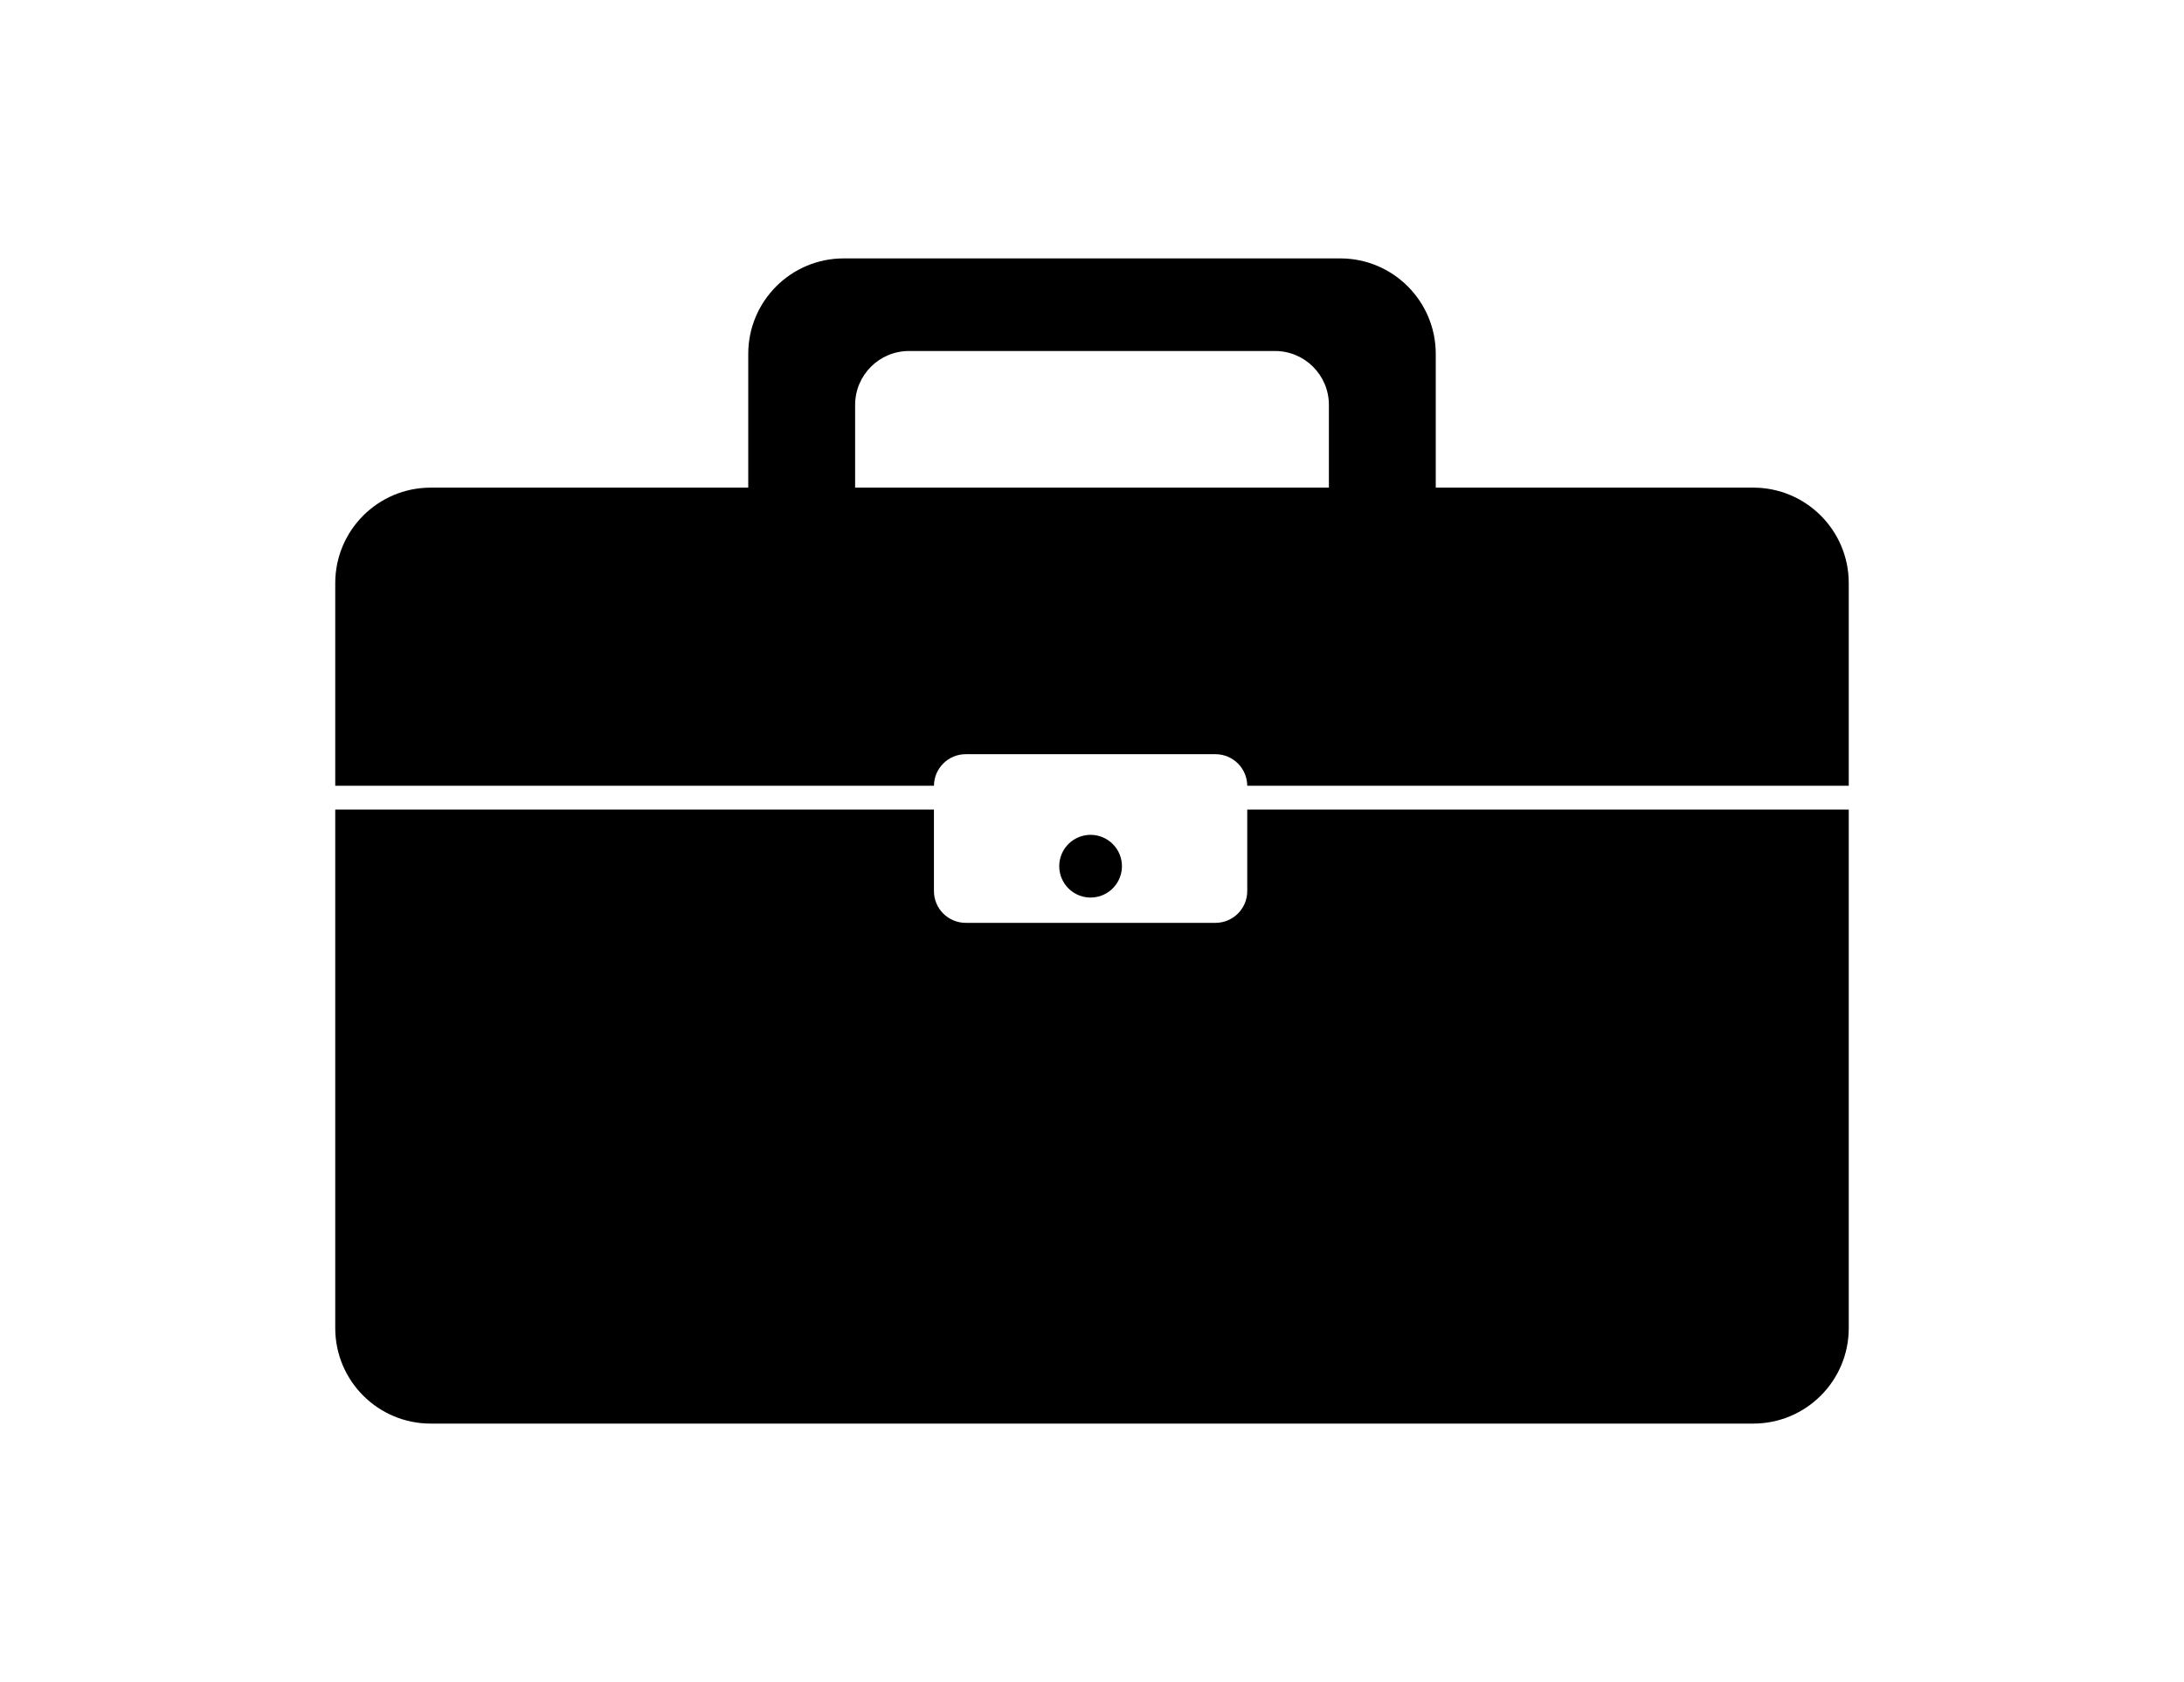 <?xml version="1.0" ?>
<svg xmlns="http://www.w3.org/2000/svg" xmlns:ev="http://www.w3.org/2001/xml-events" xmlns:xlink="http://www.w3.org/1999/xlink" baseProfile="full" enable-background="new 0 0 100 100" height="462px" version="1.1" viewBox="0 0 100 100" width="600px" x="0px" xml:space="preserve" y="0px">
	<defs/>
	<path d="M 59.232,52.975 C 59.232,54.02 58.385,54.866 57.34,54.866 L 42.492,54.866 C 41.448,54.866 40.601,54.02 40.601,52.975 L 40.601,48.132 L 5.0,48.132 L 5.0,78.959 C 5.0,82.096 7.542,84.637 10.678,84.637 L 89.32,84.637 C 92.458,84.637 95.0,82.096 95.0,78.959 L 95.0,48.132 L 59.232,48.132 L 59.232,52.975"/>
	<path d="M 89.32,28.991 L 70.441,28.991 L 70.441,21.041 C 70.441,17.905 67.898,15.363 64.763,15.363 L 35.236,15.363 C 32.1,15.363 29.559,17.905 29.559,21.041 L 29.559,28.991 L 10.679,28.991 C 7.542,28.991 5.0,31.533 5.0,34.669 L 5.0,46.715 L 40.602,46.715 C 40.61,45.678 41.452,44.839 42.492,44.839 L 57.341,44.839 C 58.381,44.839 59.224,45.678 59.232,46.715 L 95.0,46.715 L 95.0,34.669 C 95.0,31.533 92.458,28.991 89.32,28.991 M 64.087,28.991 L 35.914,28.991 L 35.914,24.074 C 35.914,22.303 37.349,20.868 39.12,20.868 L 60.882,20.868 C 62.652,20.868 64.087,22.304 64.087,24.074 L 64.087,28.991"/>
	<path cx="49.916" cy="51.498" d="M 48.053,51.498 A 1.863,1.863 0.0 1,0 51.779,51.498 A 1.863,1.863 0.0 1,0 48.053,51.498" r="1.863"/>
</svg>
